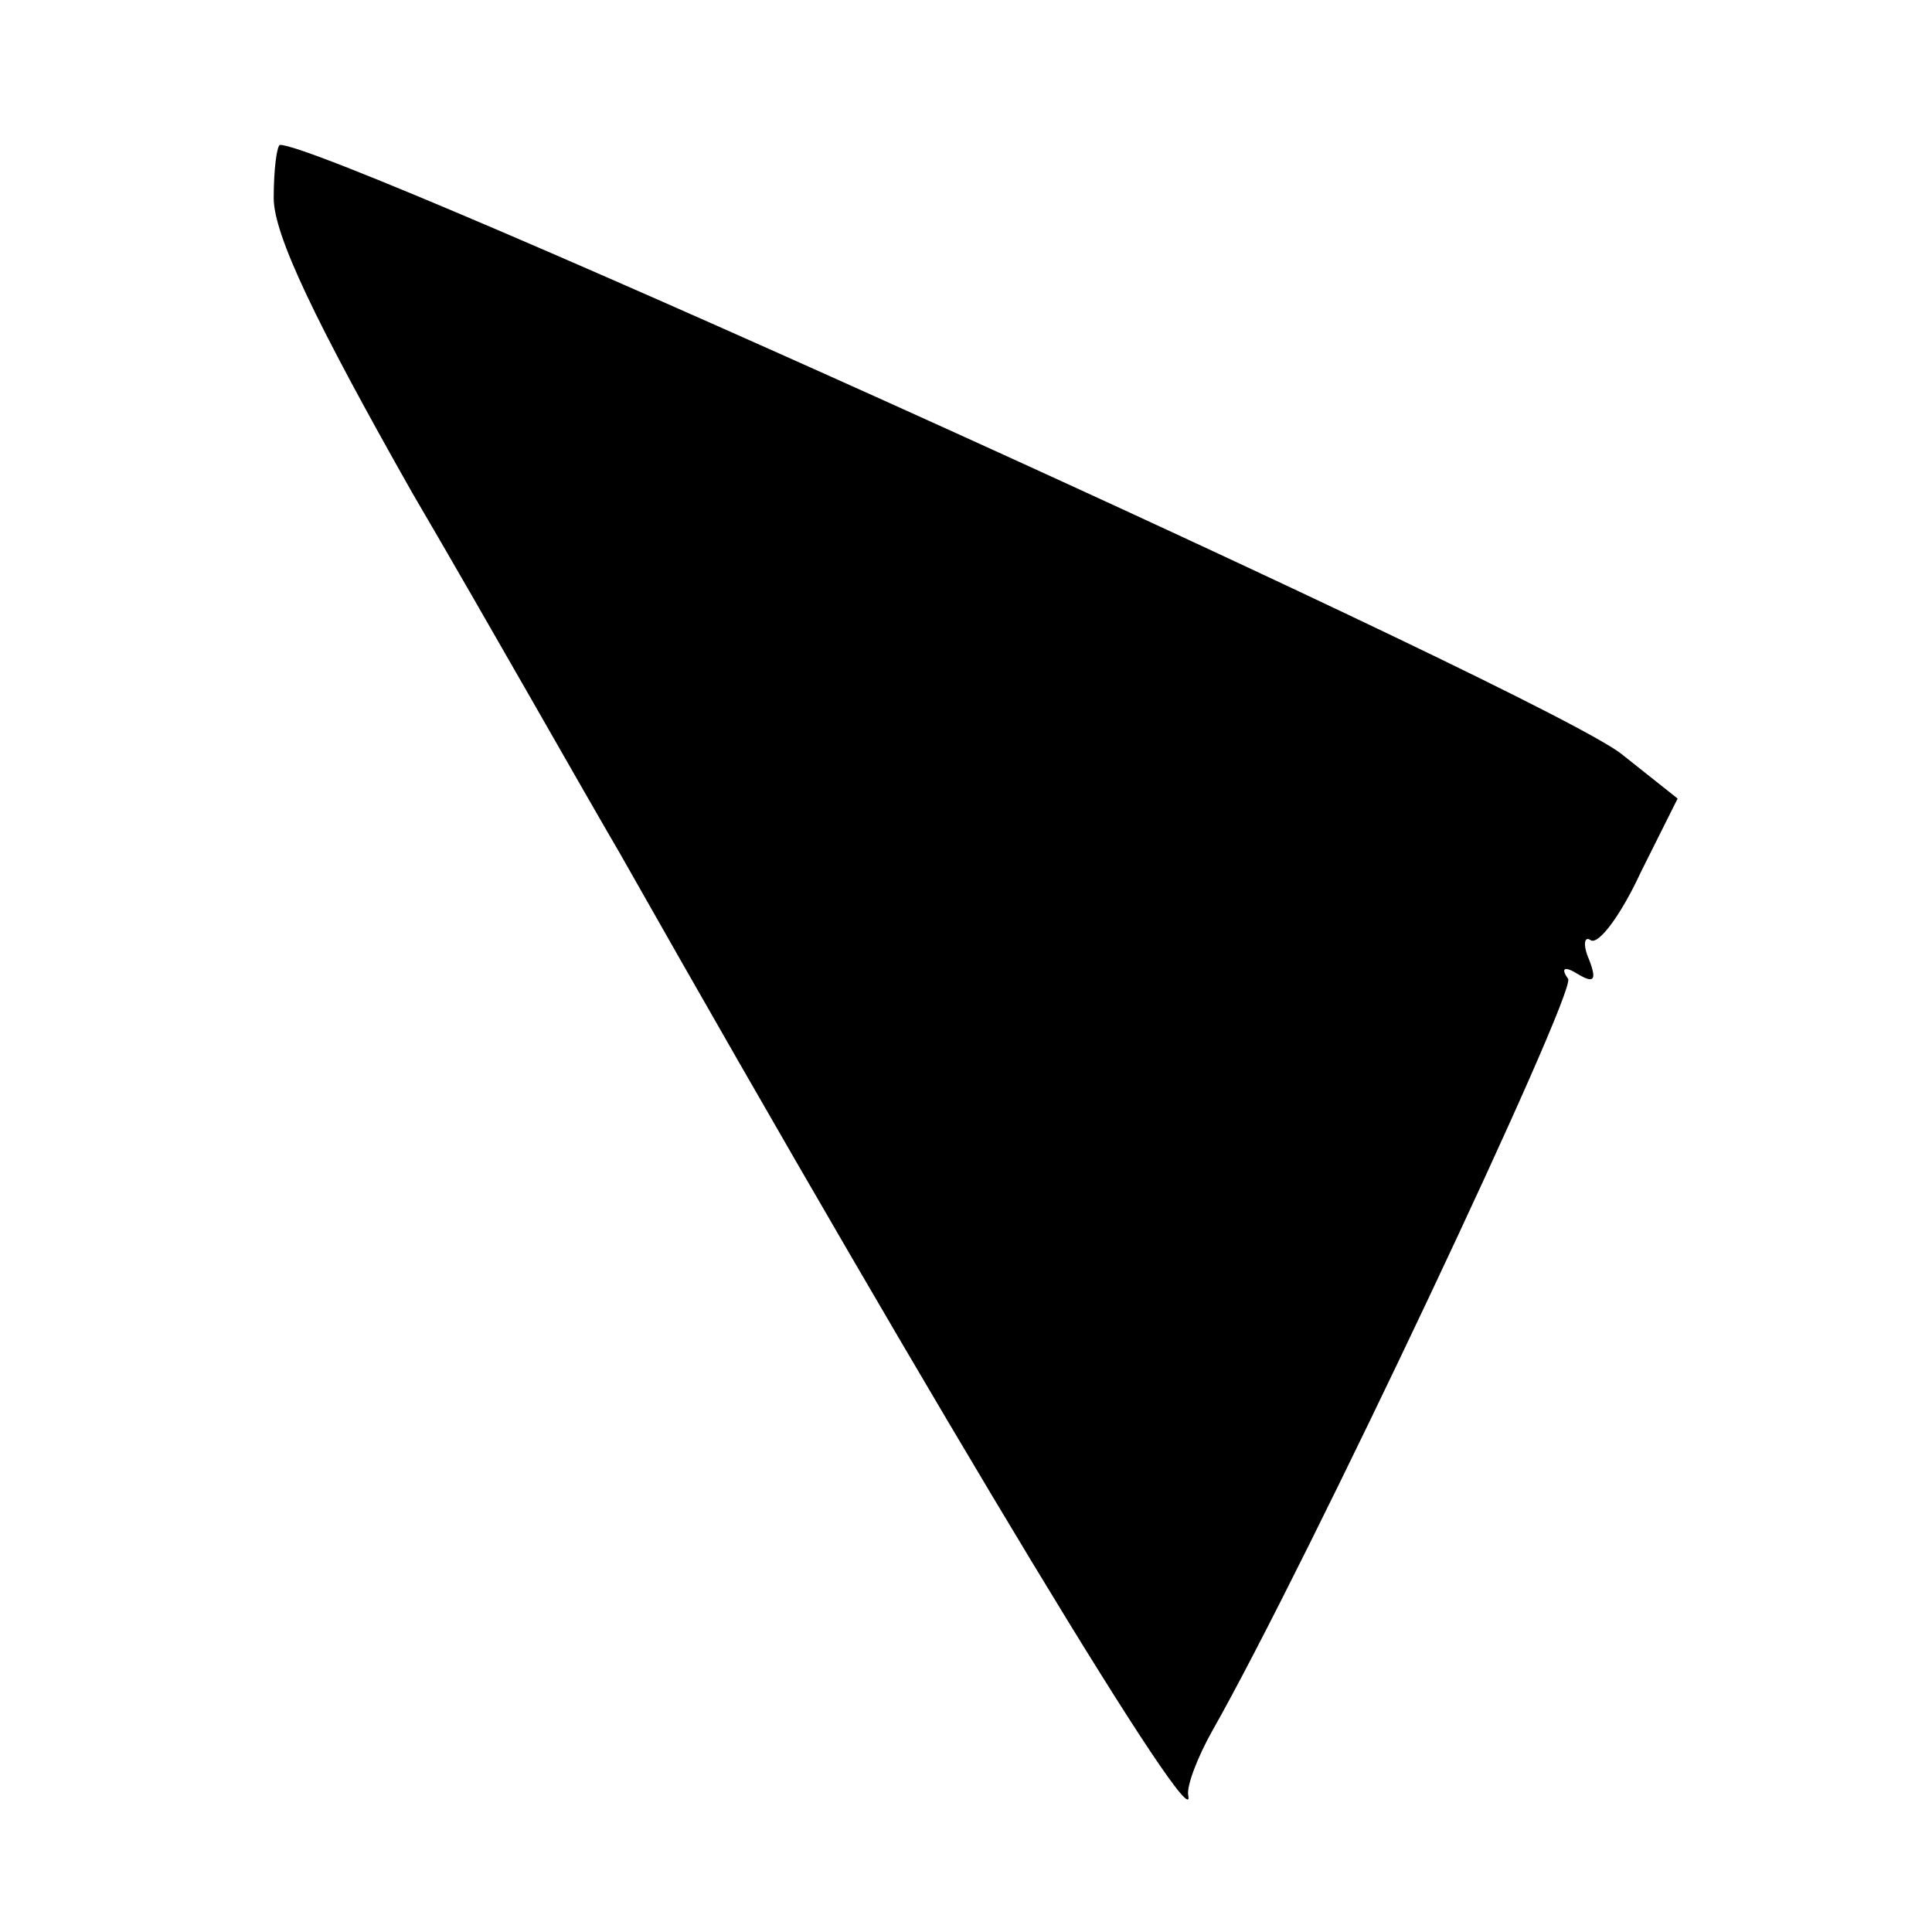 <?xml version="1.0" standalone="no"?>
<!DOCTYPE svg PUBLIC "-//W3C//DTD SVG 20010904//EN"
 "http://www.w3.org/TR/2001/REC-SVG-20010904/DTD/svg10.dtd">
<svg version="1.0" xmlns="http://www.w3.org/2000/svg"
 width="120pt" height="120pt" viewBox="0 0 120 120"
 preserveAspectRatio="xMidYMid meet">
<g transform="translate(0,120) scale(0.1,-0.1)"
fill="#000000" stroke="none">
<path d="M170 1077 c0 -23 26 -77 86 -183 48 -82 105 -183 129 -224 205 -362
360 -617 353 -585 -1 6 6 24 15 40 59 104 226 458 221 467 -5 7 -2 8 6 3 10
-6 12 -4 7 9 -4 9 -3 15 1 12 5 -3 19 16 31 42 l23 46 -34 27 c-41 35 -801
379 -834 379 -2 0 -4 -15 -4 -33z"/>
</g>
</svg>
